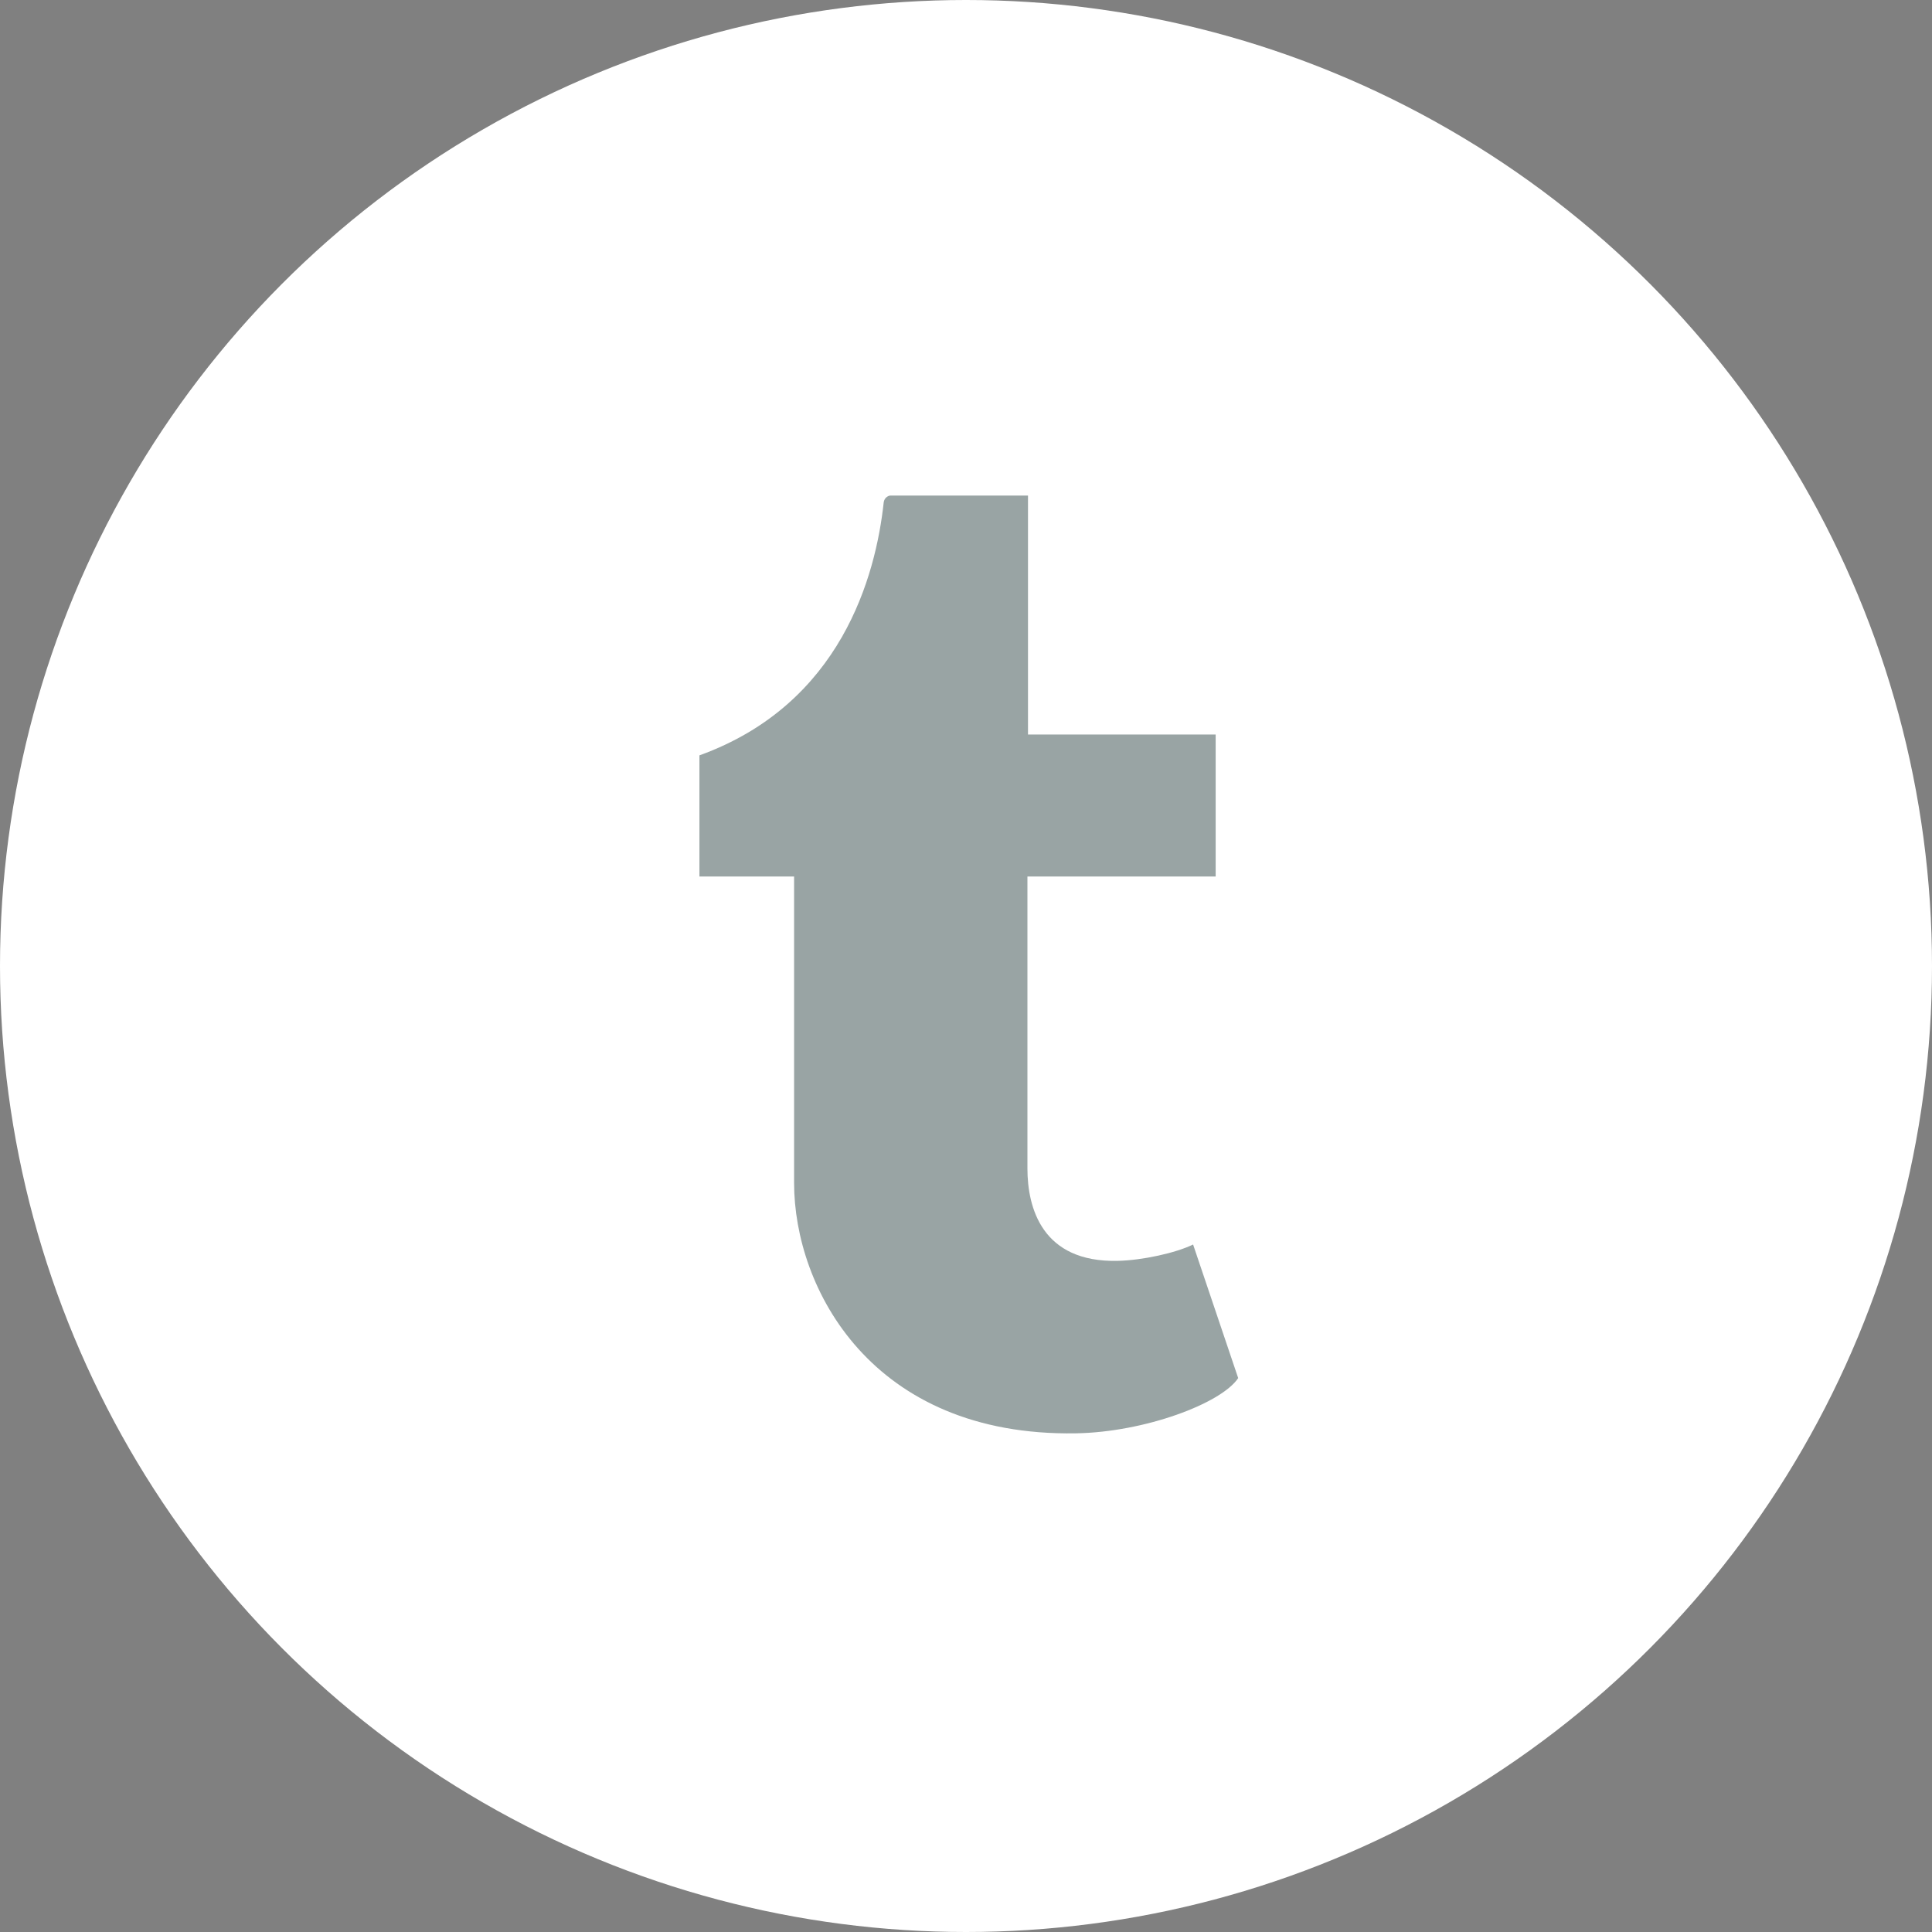 <?xml version="1.0" encoding="UTF-8"?>
<svg width="44px" height="44px" viewBox="0 0 44 44" version="1.1" xmlns="http://www.w3.org/2000/svg" xmlns:xlink="http://www.w3.org/1999/xlink">
    <rect x="0" y="0" width="44" height="44" fill="#808080" stroke="none"/>
    <!-- Generator: Sketch 41.2 (35397) - http://www.bohemiancoding.com/sketch -->
    <title>tumblr</title>
    <desc>Created with Sketch.</desc>
    <defs></defs>
    <g id="Page-2" stroke="none" stroke-width="1" fill="none" fill-rule="evenodd">
        <g id="Artboard-3" transform="translate(-536, -3097)">
            <g id="footer" transform="translate(0, 2805)">
                <g id="tumblr">
                    <g transform="translate(536, 292)">
                        <circle id="Oval-1" fill="#FFFFFF" cx="22" cy="22" r="22"></circle>
                        <path d="M27.172,28.343 C26.775,28.536 26.017,28.703 25.453,28.715 C23.733,28.754 23.399,27.509 23.399,26.61 L23.399,19.962 L27.686,19.962 L27.686,16.728 L23.412,16.728 L23.412,11.286 L20.28,11.286 C20.229,11.286 20.139,11.337 20.126,11.44 C19.946,13.108 19.163,16.035 15.929,17.203 L15.929,19.962 L18.085,19.962 L18.085,26.944 C18.085,29.331 19.844,32.72 24.503,32.643 C26.069,32.617 27.814,31.963 28.199,31.385 L27.172,28.343 Z" id="" fill-opacity="0.446" fill="#1D3535"></path>
                    </g>
                </g>
            </g>
        </g>
    </g>
</svg>